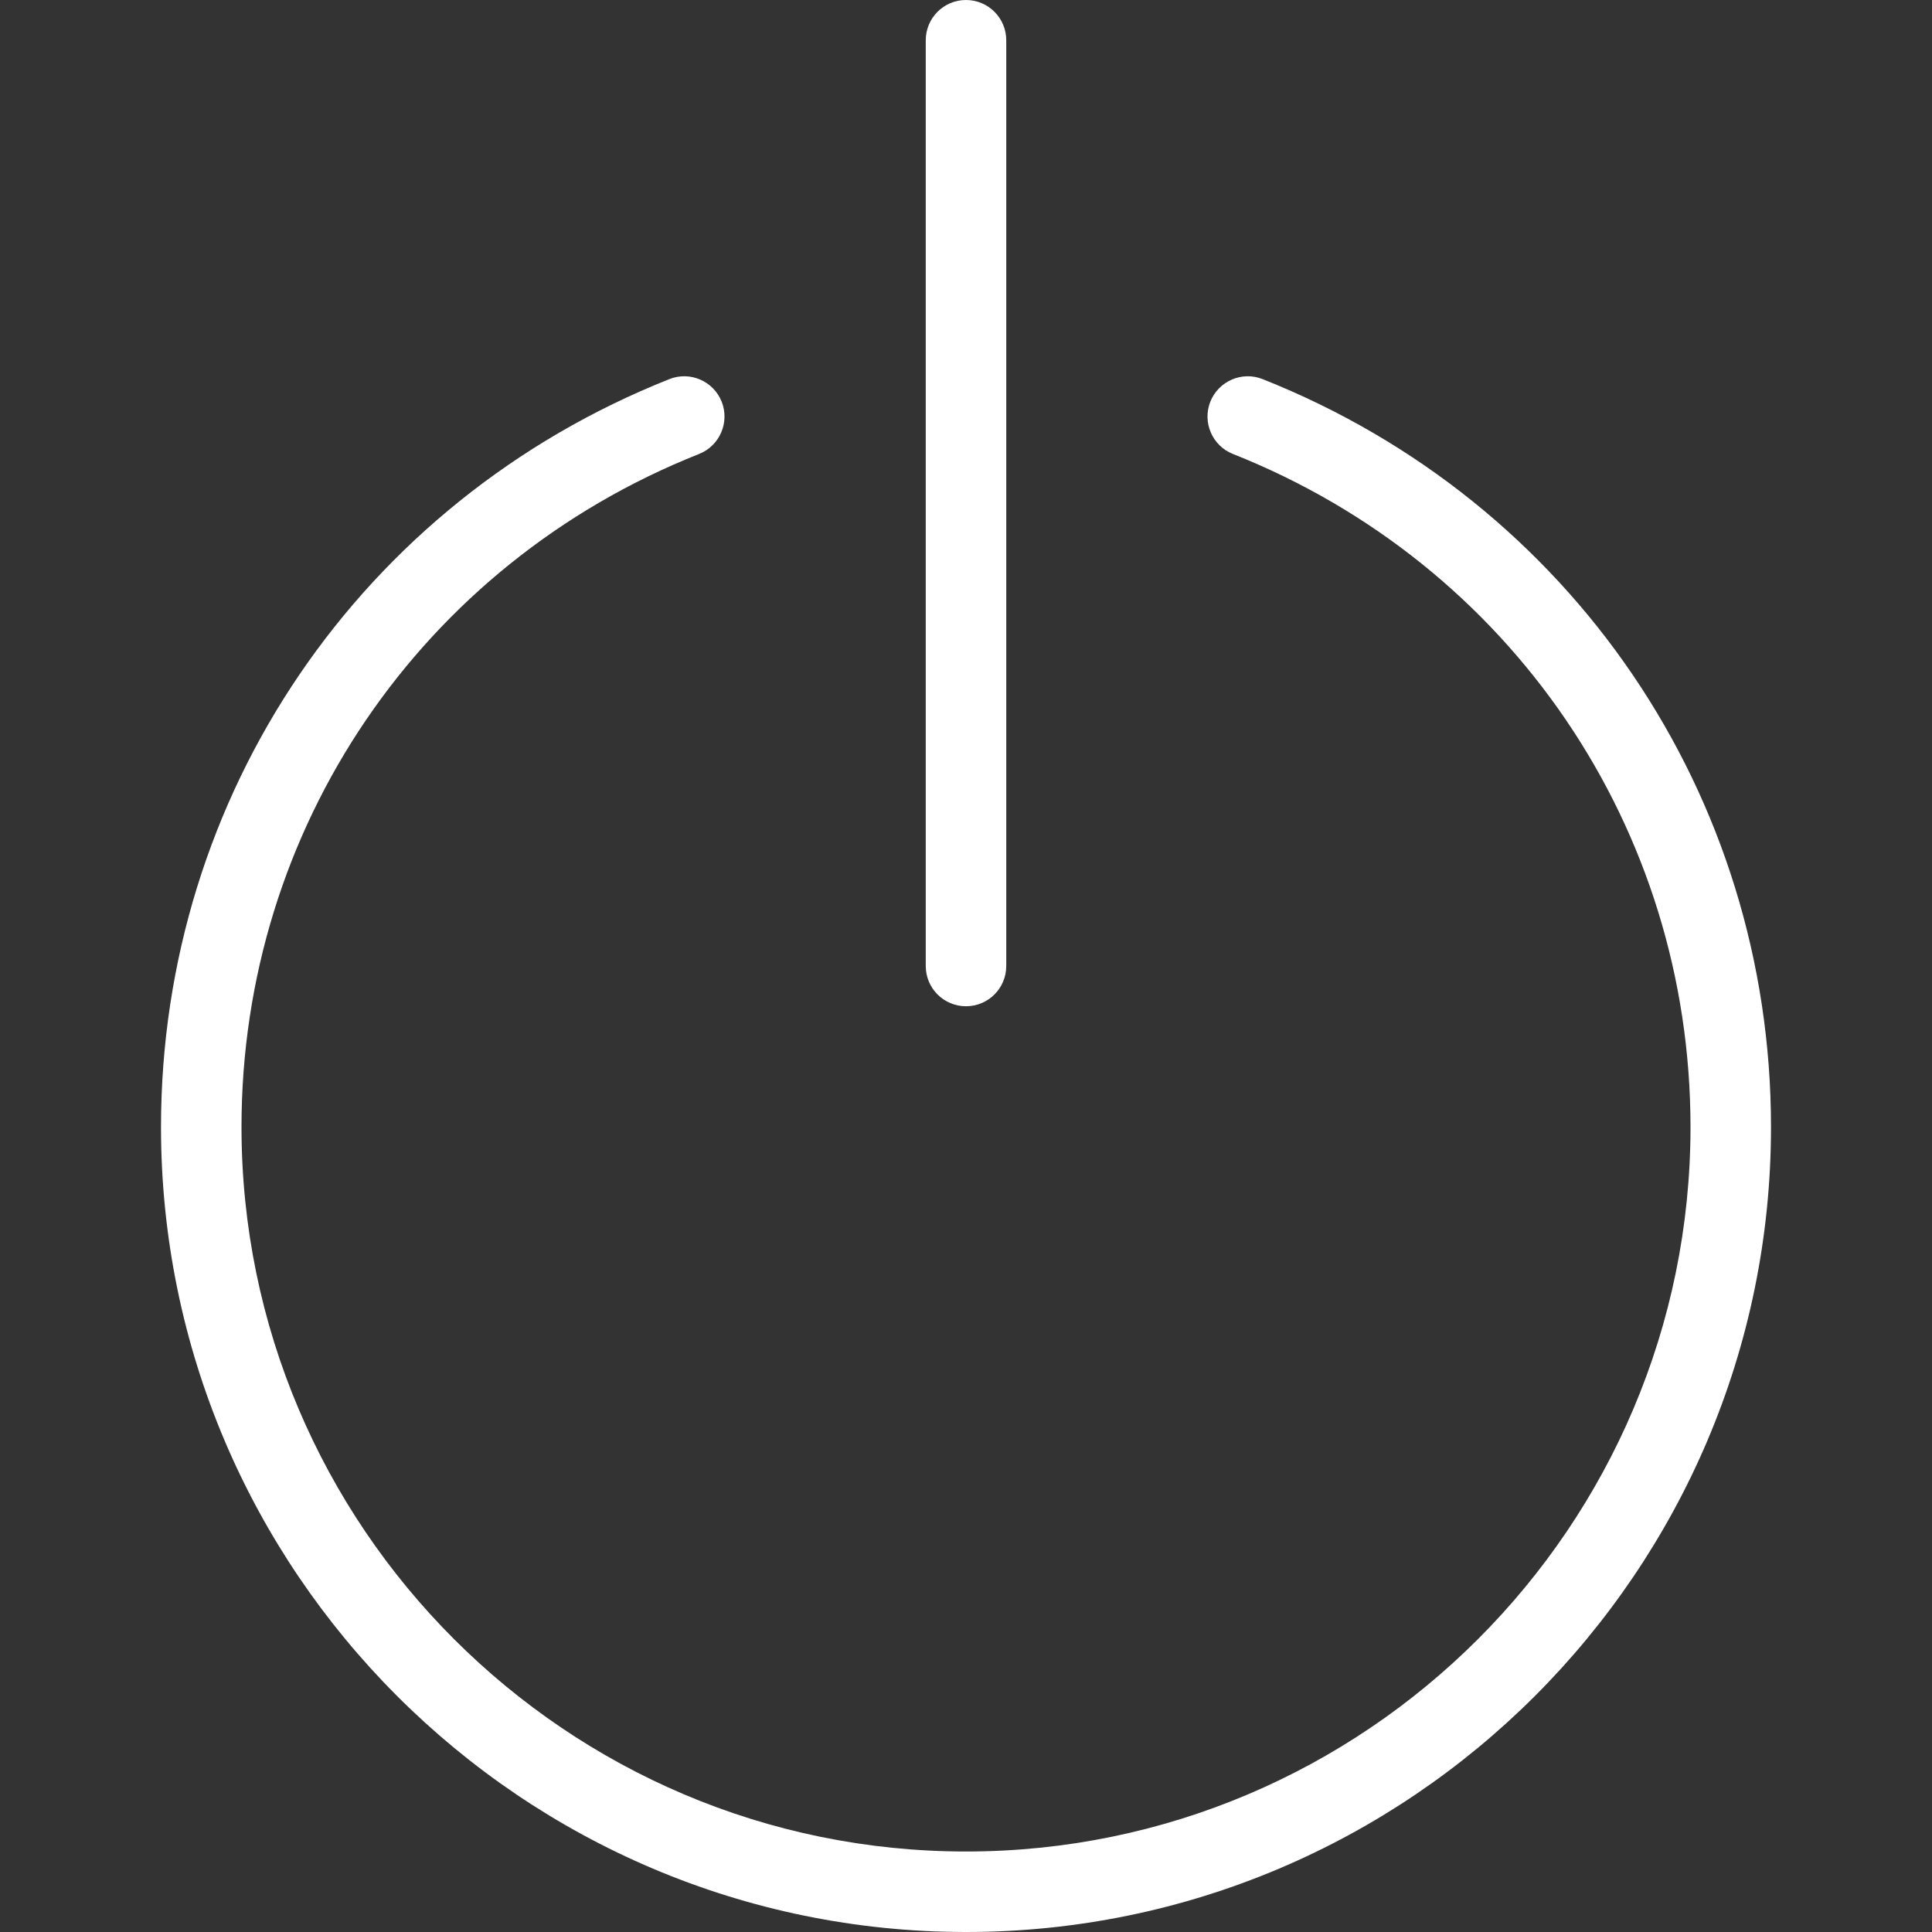 <?xml version="1.0" encoding="iso-8859-1"?>
<!-- Generator: Adobe Illustrator 19.0.0, SVG Export Plug-In . SVG Version: 6.00 Build 0)  -->
<svg version="1.1" id="Layer_1" xmlns="http://www.w3.org/2000/svg" xmlns:xlink="http://www.w3.org/1999/xlink" x="0px" y="0px"
	 viewBox="0 0 512 512" fill="white" style="enable-background:new 0 0 512 512;" xml:space="preserve">
<rect x="0" y="0" width="512" height="512" fill="#333333" stroke="none"/>
<g>
	<g>
		<g>
			<path d="M334.604,100.469c-5.458-2.177-11.667,0.51-13.854,5.979c-2.167,5.479,0.51,11.677,5.979,13.854
				C400.396,149.542,448,219.563,448,298.667c0,105.865-86.135,192-192,192s-192-86.135-192-192
				c0-79.104,47.604-149.125,121.271-178.365c5.469-2.177,8.146-8.375,5.979-13.854c-2.188-5.479-8.396-8.156-13.854-5.979
				C95.552,132.969,42.667,210.76,42.667,298.667C42.667,416.302,138.365,512,256,512s213.333-95.698,213.333-213.333
				C469.333,210.76,416.448,132.969,334.604,100.469z"/>
			<path d="M256,266.667c5.896,0,10.667-4.771,10.667-10.667V10.667C266.667,4.771,261.896,0,256,0s-10.667,4.771-10.667,10.667V256
				C245.333,261.896,250.104,266.667,256,266.667z"/>
		</g>
	</g>
</g>
<g>
</g>
<g>
</g>
<g>
</g>
<g>
</g>
<g>
</g>
<g>
</g>
<g>
</g>
<g>
</g>
<g>
</g>
<g>
</g>
<g>
</g>
<g>
</g>
<g>
</g>
<g>
</g>
<g>
</g>
</svg>
